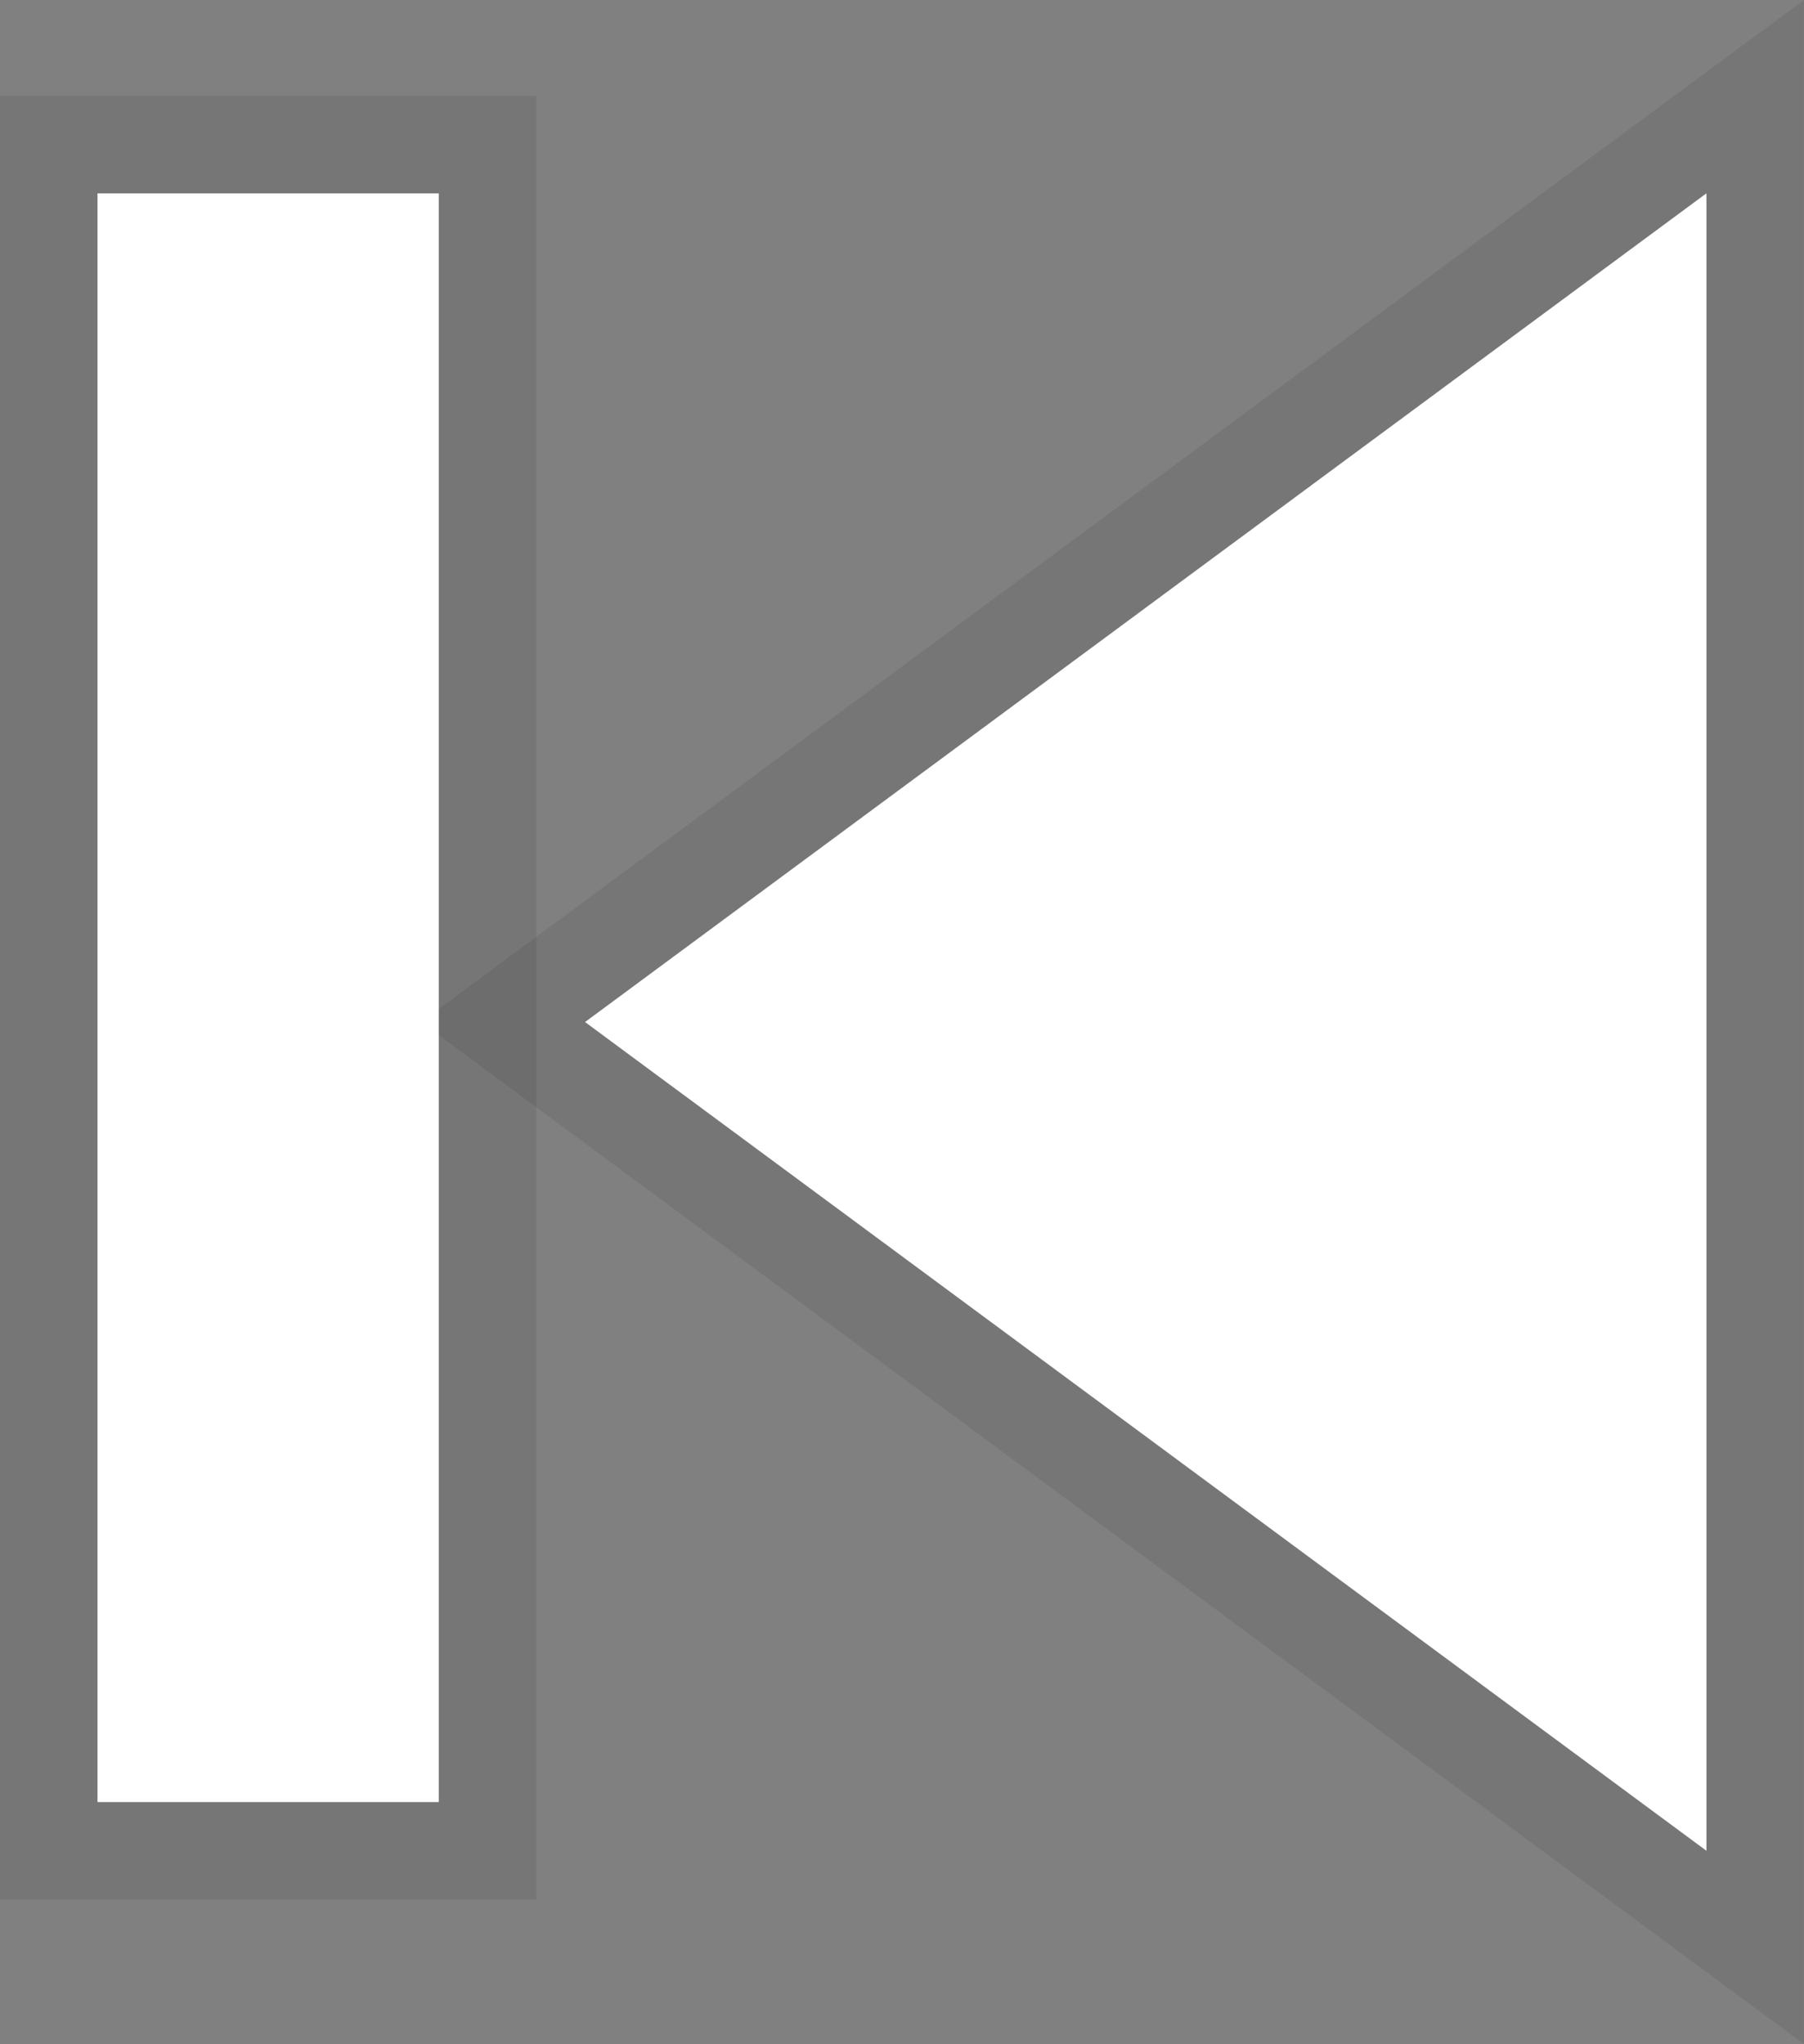 <svg xmlns="http://www.w3.org/2000/svg" width="37" height="41.931" viewBox="0 0 37 41.931">
    <rect x="0" y="0" width="37" height="41.931" fill="#808080" stroke="none"/>
    <g data-name="다각형 1" style="fill:#fff">
        <path d="m17 0 17 23H0z" style="stroke:none" transform="rotate(-90 24.982 12.983)"/>
        <path d="M17 0 0 23h34L17 0m0-3.365L37.965 25h-41.93L17-3.365z" style="fill:rgba(34,34,34,.1);stroke:none" transform="rotate(-90 24.982 12.983)"/>
    </g>
    <g data-name="사각형 8883" style="stroke:rgba(34,34,34,.1);stroke-width:2px;fill:#fff">
        <path style="stroke:none" d="M0 0h7v33H0z" transform="rotate(180 4.5 18.483)"/>
        <path style="fill:none" d="M-1-1h9v35h-9z" transform="rotate(180 4.5 18.483)"/>
    </g>
</svg>
